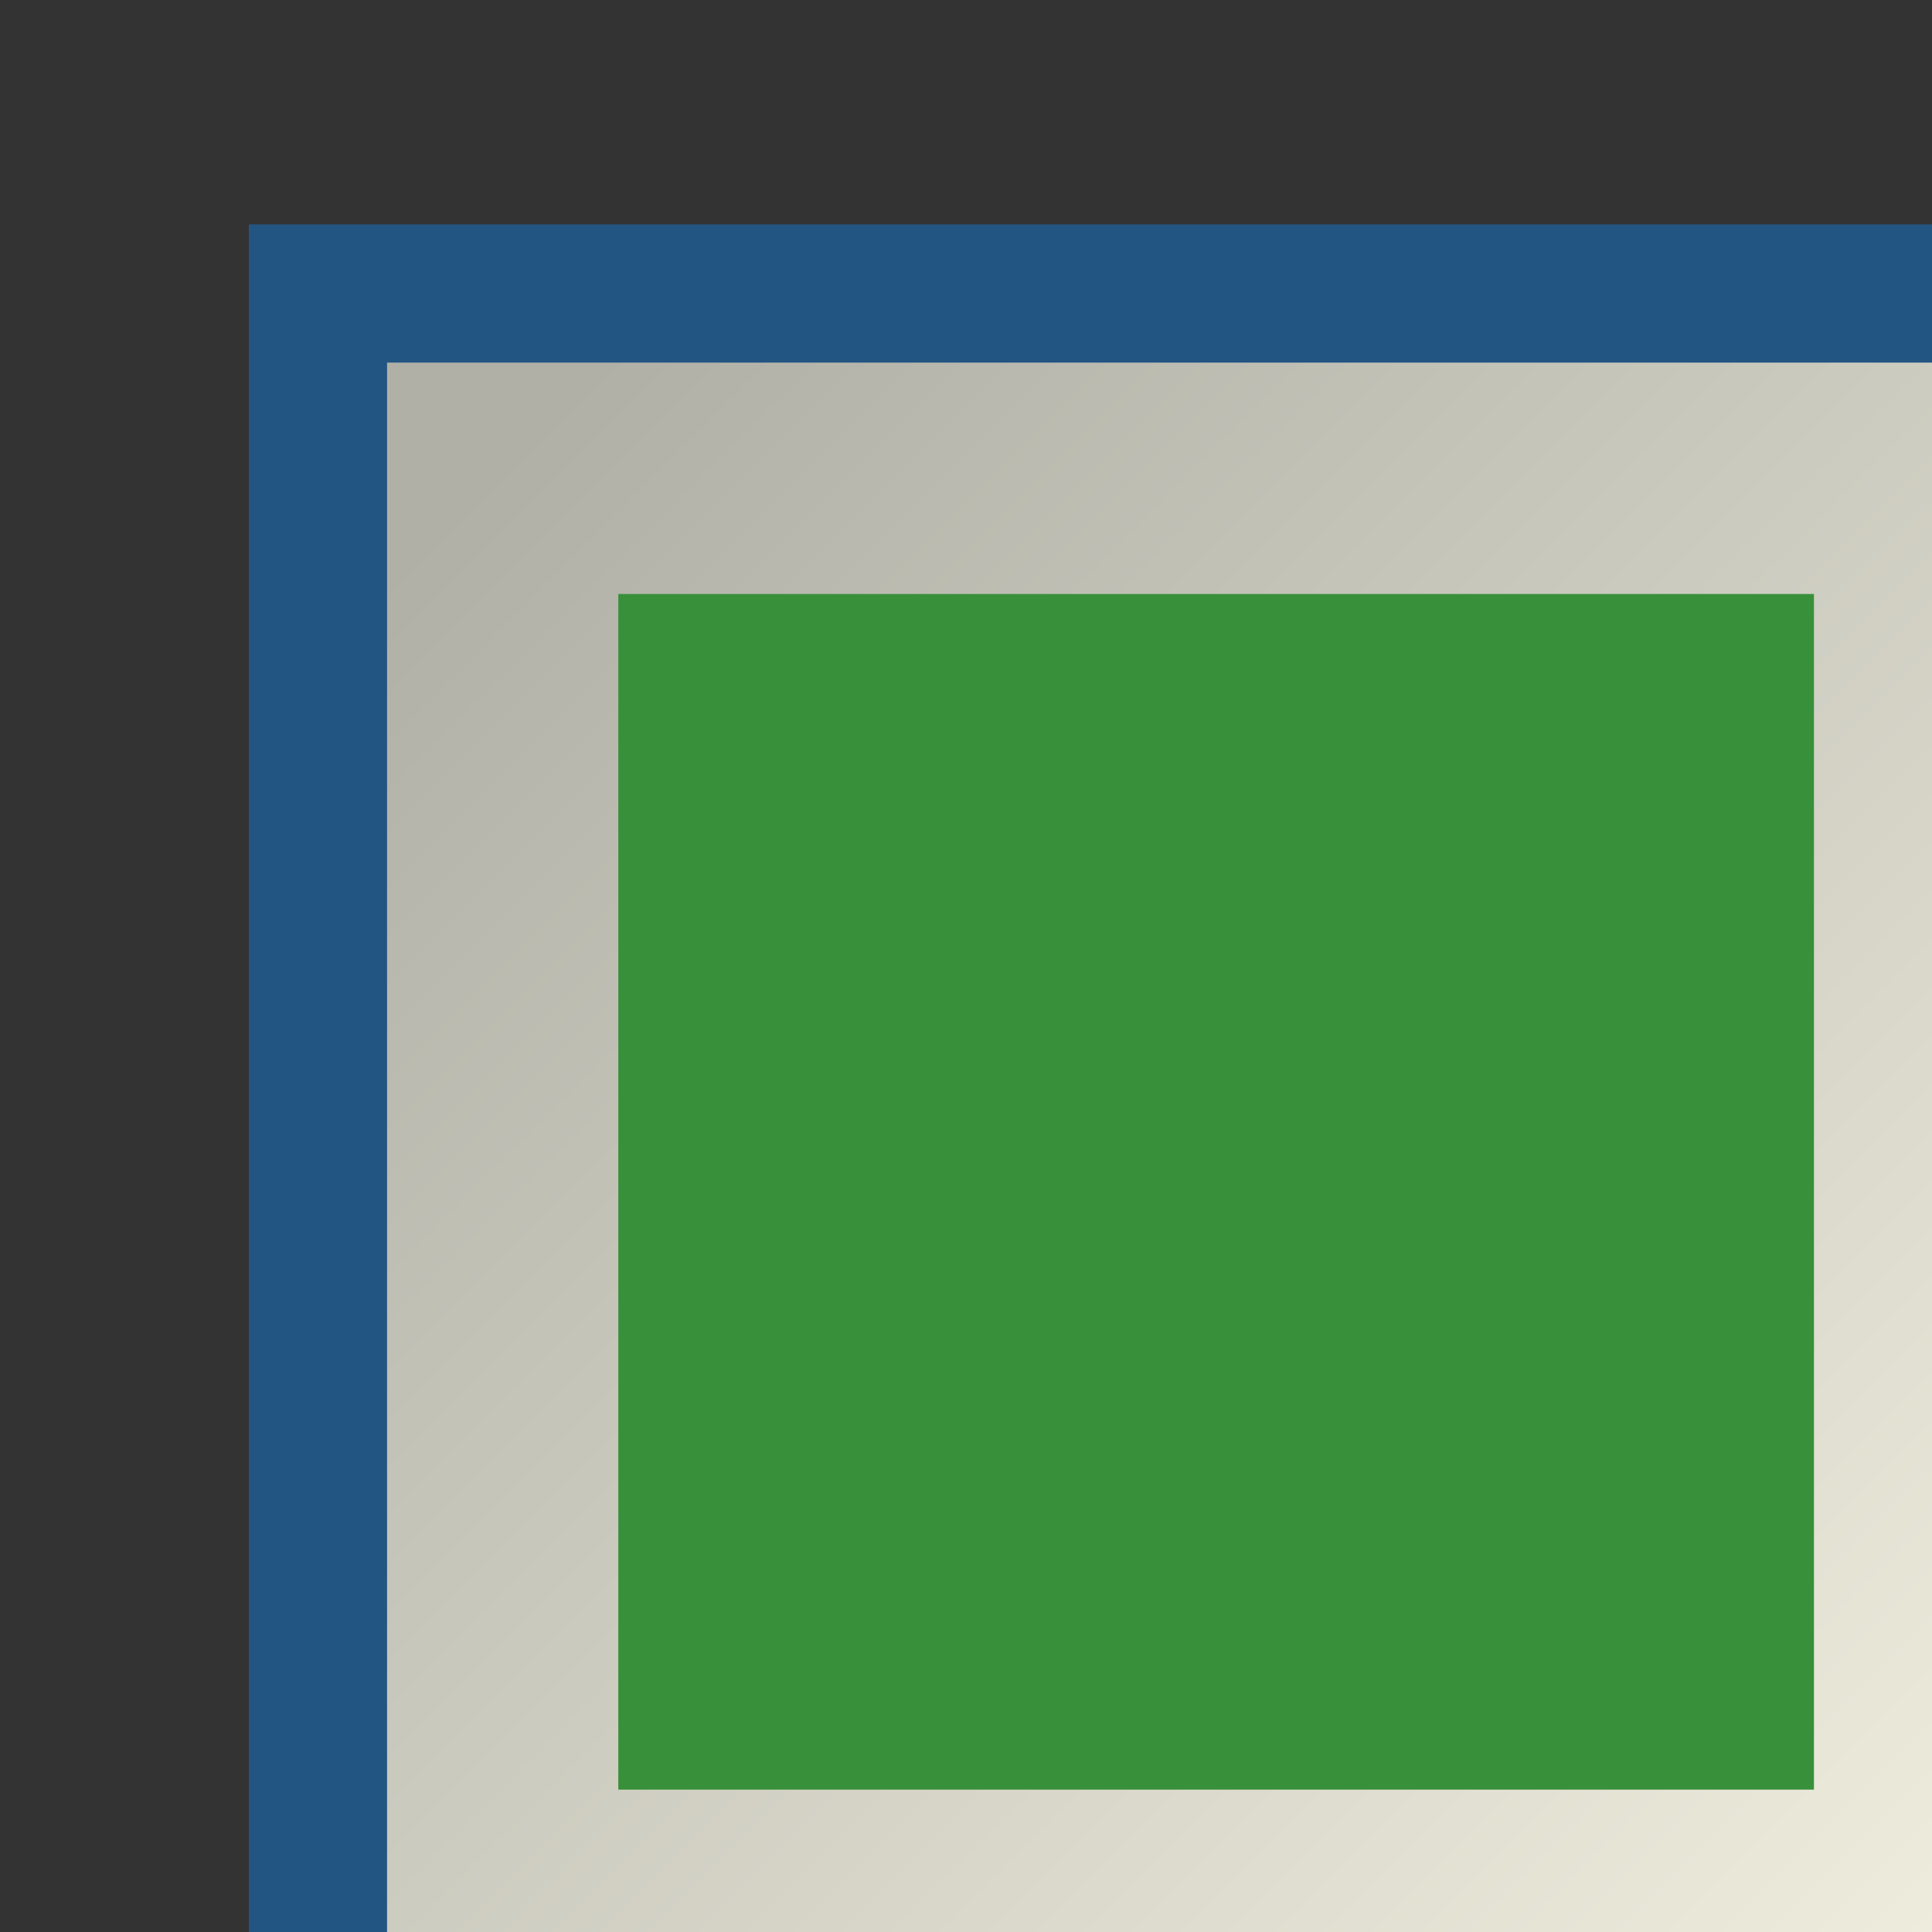 <?xml version="1.0" encoding="UTF-8" standalone="no"?>
<!-- Created with Inkscape (http://www.inkscape.org/) -->

<svg
   width="3.704mm"
   height="3.704mm"
   viewBox="0 0 3.704 3.704"
   version="1.1"
   id="svg3829"
   inkscape:version="1.1.1 (3bf5ae0d25, 2021-09-20)"
   sodipodi:docname="checkbox-intermediate-pressed.svg"
   xmlns:inkscape="http://www.inkscape.org/namespaces/inkscape"
   xmlns:sodipodi="http://sodipodi.sourceforge.net/DTD/sodipodi-0.dtd"
   xmlns:xlink="http://www.w3.org/1999/xlink"
   xmlns="http://www.w3.org/2000/svg"
   xmlns:svg="http://www.w3.org/2000/svg">
  <rect x="0" y="0" width="3.704" height="3.704" fill="#333333" stroke="none"/>
  <sodipodi:namedview
     id="namedview3831"
     pagecolor="#ffffff"
     bordercolor="#666666"
     borderopacity="1.0"
     inkscape:pageshadow="2"
     inkscape:pageopacity="0.0"
     inkscape:pagecheckerboard="0"
     inkscape:document-units="mm"
     showgrid="false"
     fit-margin-bottom="0"
     fit-margin-left="0"
     fit-margin-top="0"
     fit-margin-right="0"
     inkscape:zoom="8.8996253"
     inkscape:cx="-87.92505"
     inkscape:cy="-34.664381"
     inkscape:window-width="3840"
     inkscape:window-height="2043"
     inkscape:window-x="3840"
     inkscape:window-y="0"
     inkscape:window-maximized="1"
     inkscape:current-layer="layer1" />
  <defs
     id="defs3826">
    <linearGradient
       inkscape:collect="always"
       xlink:href="#linearGradient12673"
       id="linearGradient115913"
       gradientUnits="userSpaceOnUse"
       gradientTransform="matrix(0.929,0,0,0.929,1078.319,-43.741)"
       x1="72.946"
       y1="1162.11"
       x2="84.792"
       y2="1173.956" />
    <linearGradient
       inkscape:collect="always"
       id="linearGradient12673">
      <stop
         style="stop-color:#b0b0a7;stop-opacity:1"
         offset="0"
         id="stop12669" />
      <stop
         style="stop-color:#f1efdf;stop-opacity:1"
         offset="1"
         id="stop12671" />
    </linearGradient>
  </defs>
  <g
     inkscape:label="Layer 1"
     inkscape:groupmode="layer"
     id="layer1"
     transform="translate(-477.185,-424.652)">
    <g
       id="checkbox-tristate-normal-7"
       transform="matrix(0.265,0,0,0.265,174.355,151.109)">
      <path
         id="rect4223-7-5"
         style="fill:url(#linearGradient115913);fill-opacity:1;stroke:none;stroke-width:1;stroke-miterlimit:4;stroke-dasharray:none;stroke-opacity:1"
         d="m 1145.054,1034.361 h 13 v 13 h -13 z" />
      <path
         style="color:#000000;font-style:normal;font-variant:normal;font-weight:normal;font-stretch:normal;font-size:medium;line-height:normal;font-family:sans-serif;font-variant-ligatures:normal;font-variant-position:normal;font-variant-caps:normal;font-variant-numeric:normal;font-variant-alternates:normal;font-variant-east-asian:normal;font-feature-settings:normal;font-variation-settings:normal;text-indent:0;text-align:start;text-decoration:none;text-decoration-line:none;text-decoration-style:solid;text-decoration-color:#000000;letter-spacing:normal;word-spacing:normal;text-transform:none;writing-mode:lr-tb;direction:ltr;text-orientation:mixed;dominant-baseline:auto;baseline-shift:baseline;text-anchor:start;white-space:normal;shape-padding:0;shape-margin:0;inline-size:0;clip-rule:nonzero;display:inline;overflow:visible;visibility:visible;opacity:1;isolation:auto;mix-blend-mode:normal;color-interpolation:sRGB;color-interpolation-filters:linearRGB;solid-color:#000000;solid-opacity:1;vector-effect:none;fill:#235582;fill-opacity:1;fill-rule:nonzero;stroke:none;stroke-width:1;stroke-linecap:butt;stroke-linejoin:miter;stroke-miterlimit:4;stroke-dasharray:none;stroke-dashoffset:0;stroke-opacity:1;color-rendering:auto;image-rendering:auto;shape-rendering:auto;text-rendering:auto;enable-background:accumulate;stop-color:#000000;stop-opacity:1"
         d="m 1144.555,1033.861 v 0.5 13.5 h 14 v -14 z m 1,1 h 12 v 12 h -12 z"
         id="path19002-2-9" />
      <path
         id="rect20243-0-2"
         style="fill:#38903a;fill-opacity:1;stroke:none;stroke-width:1;stroke-miterlimit:4;stroke-dasharray:none;stroke-opacity:1"
         d="m 1147.228,1036.535 h 8.65 v 8.65 h -8.65 z"
         sodipodi:nodetypes="ccccc" />
    </g>
  </g>
</svg>
